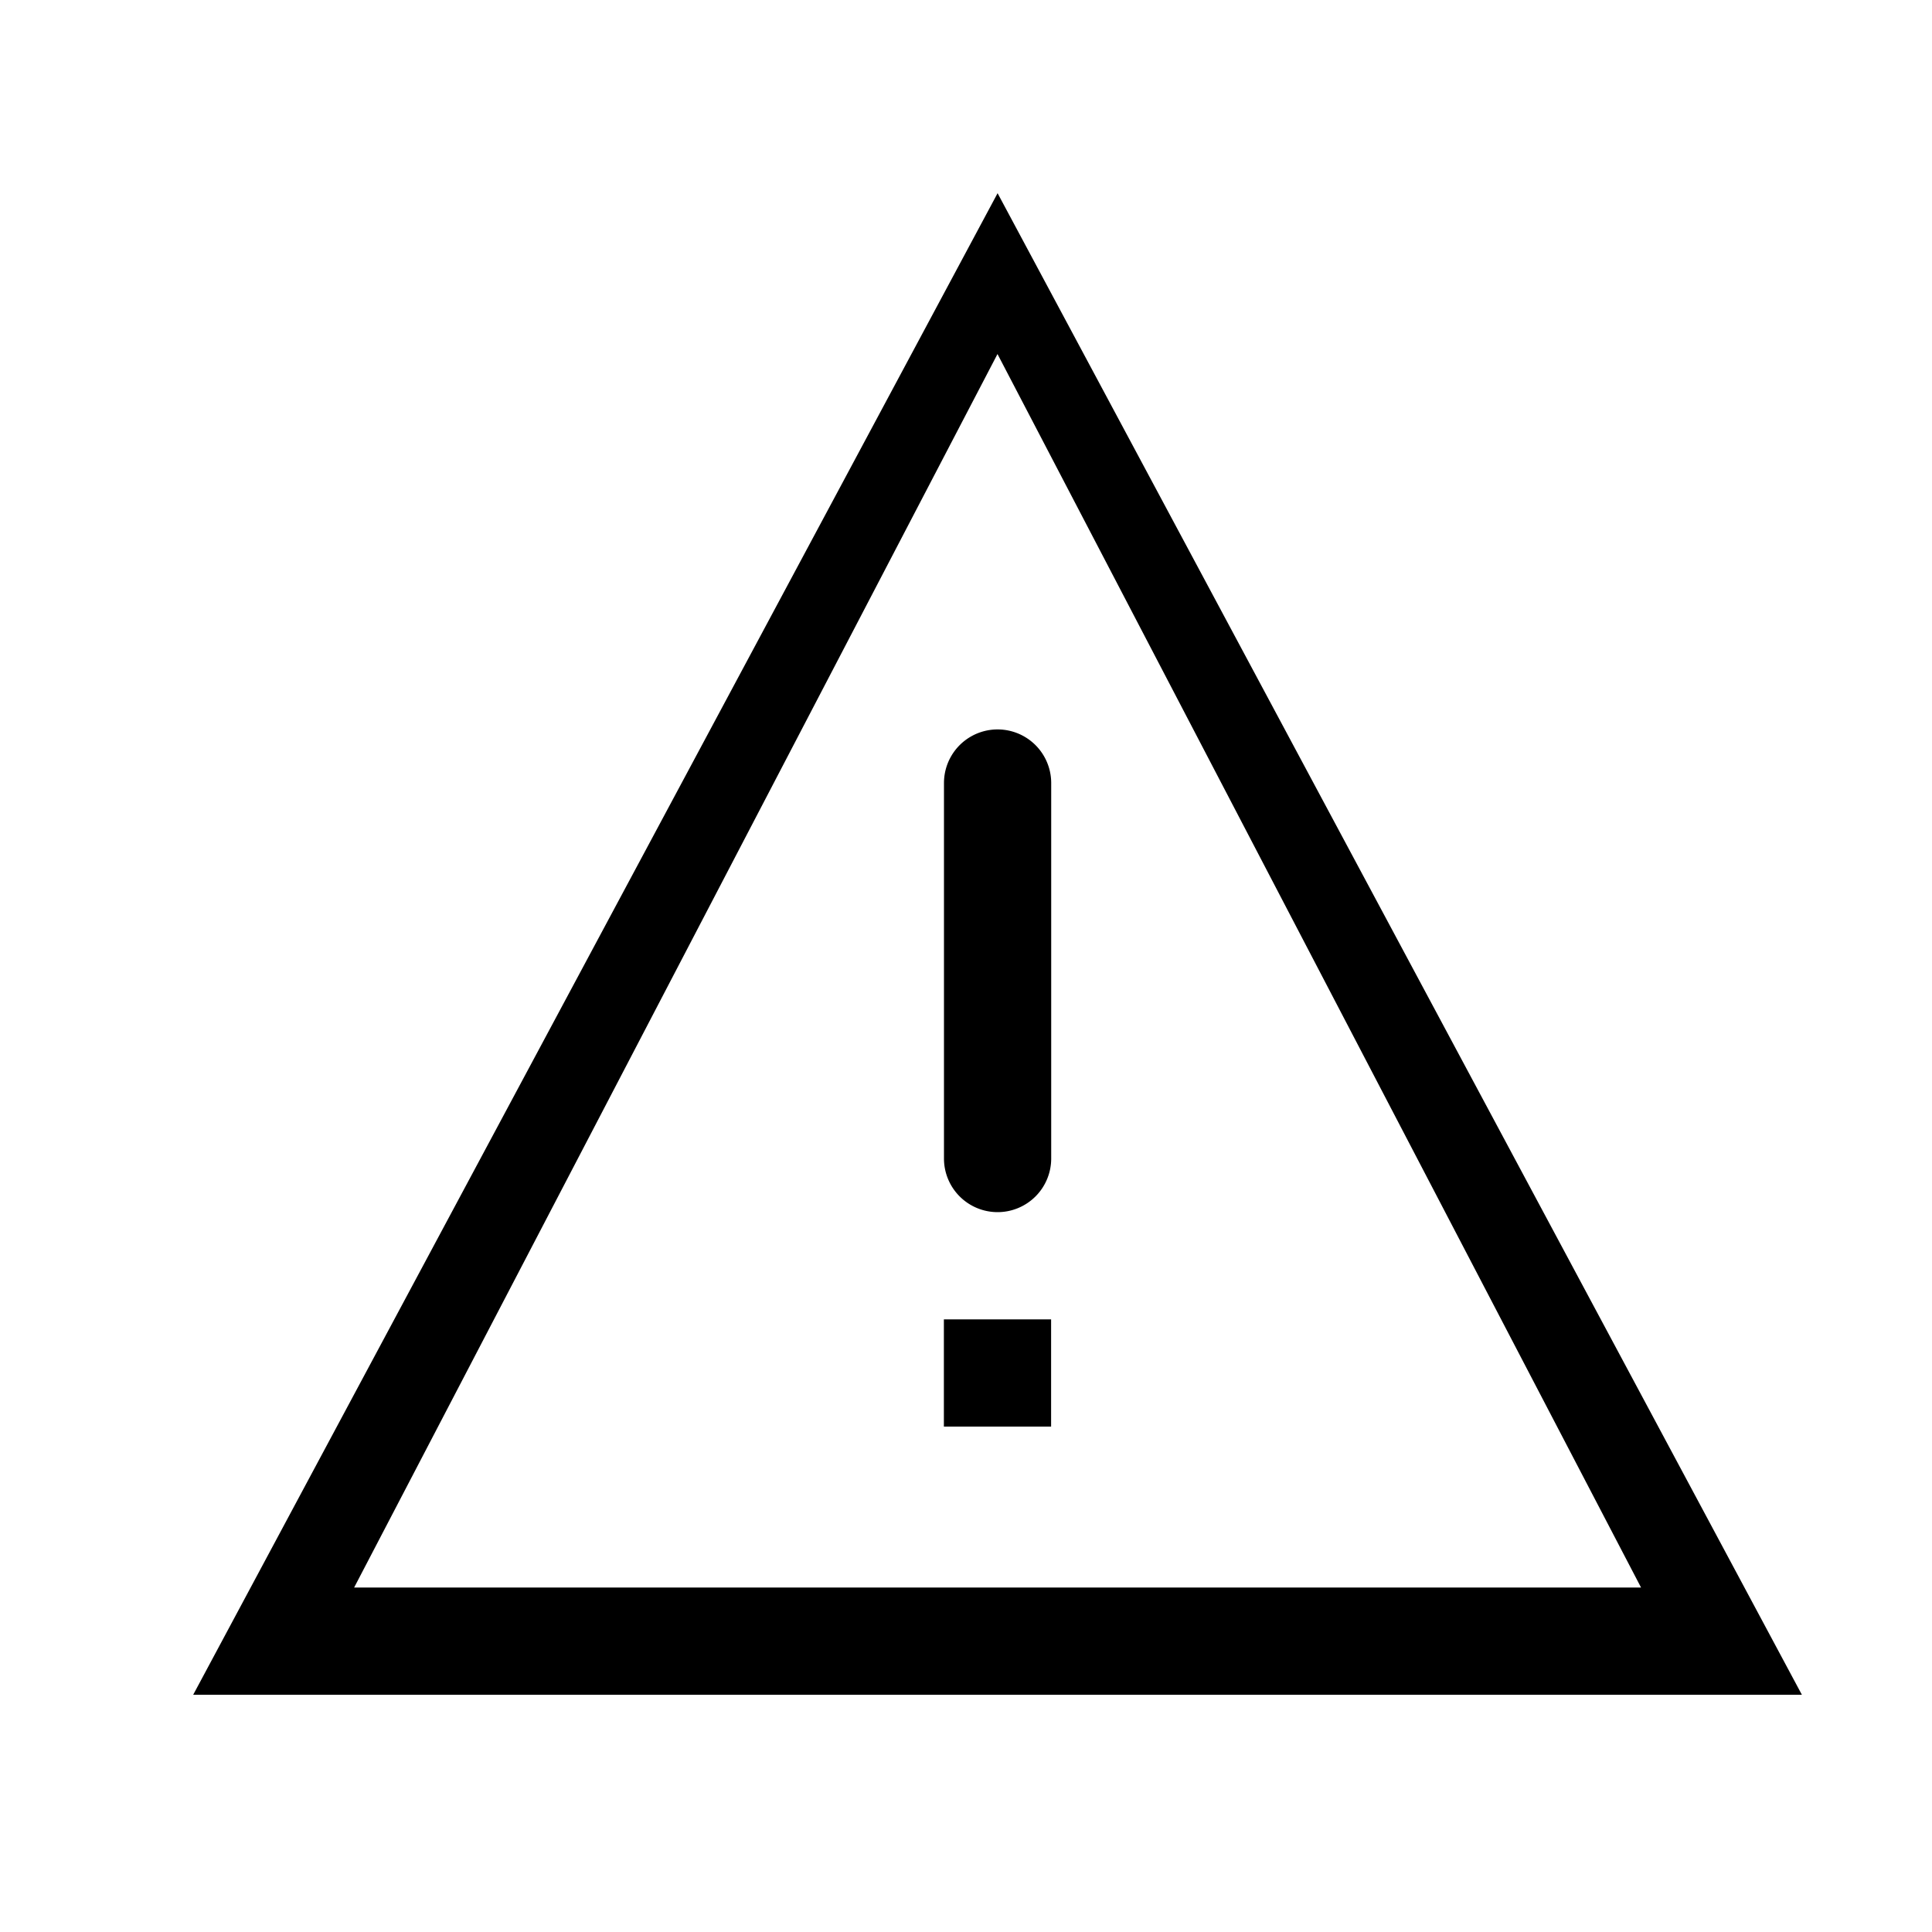 <svg viewBox="0 0 20 20" xmlns="http://www.w3.org/2000/svg"><path d="M2 17.544L10.327 2l8.326 15.544H2zm1.665-1.11h13.323L10.326 3.665l-6.66 12.769zm6.106-1.666v-1.11h1.11v1.11h-1.11zm.556-2.22a.555.555 0 0 1-.555-.556V8.106a.555.555 0 0 1 1.11 0v3.886a.555.555 0 0 1-.555.556z" fill="#000" fill-rule="evenodd"/></svg>